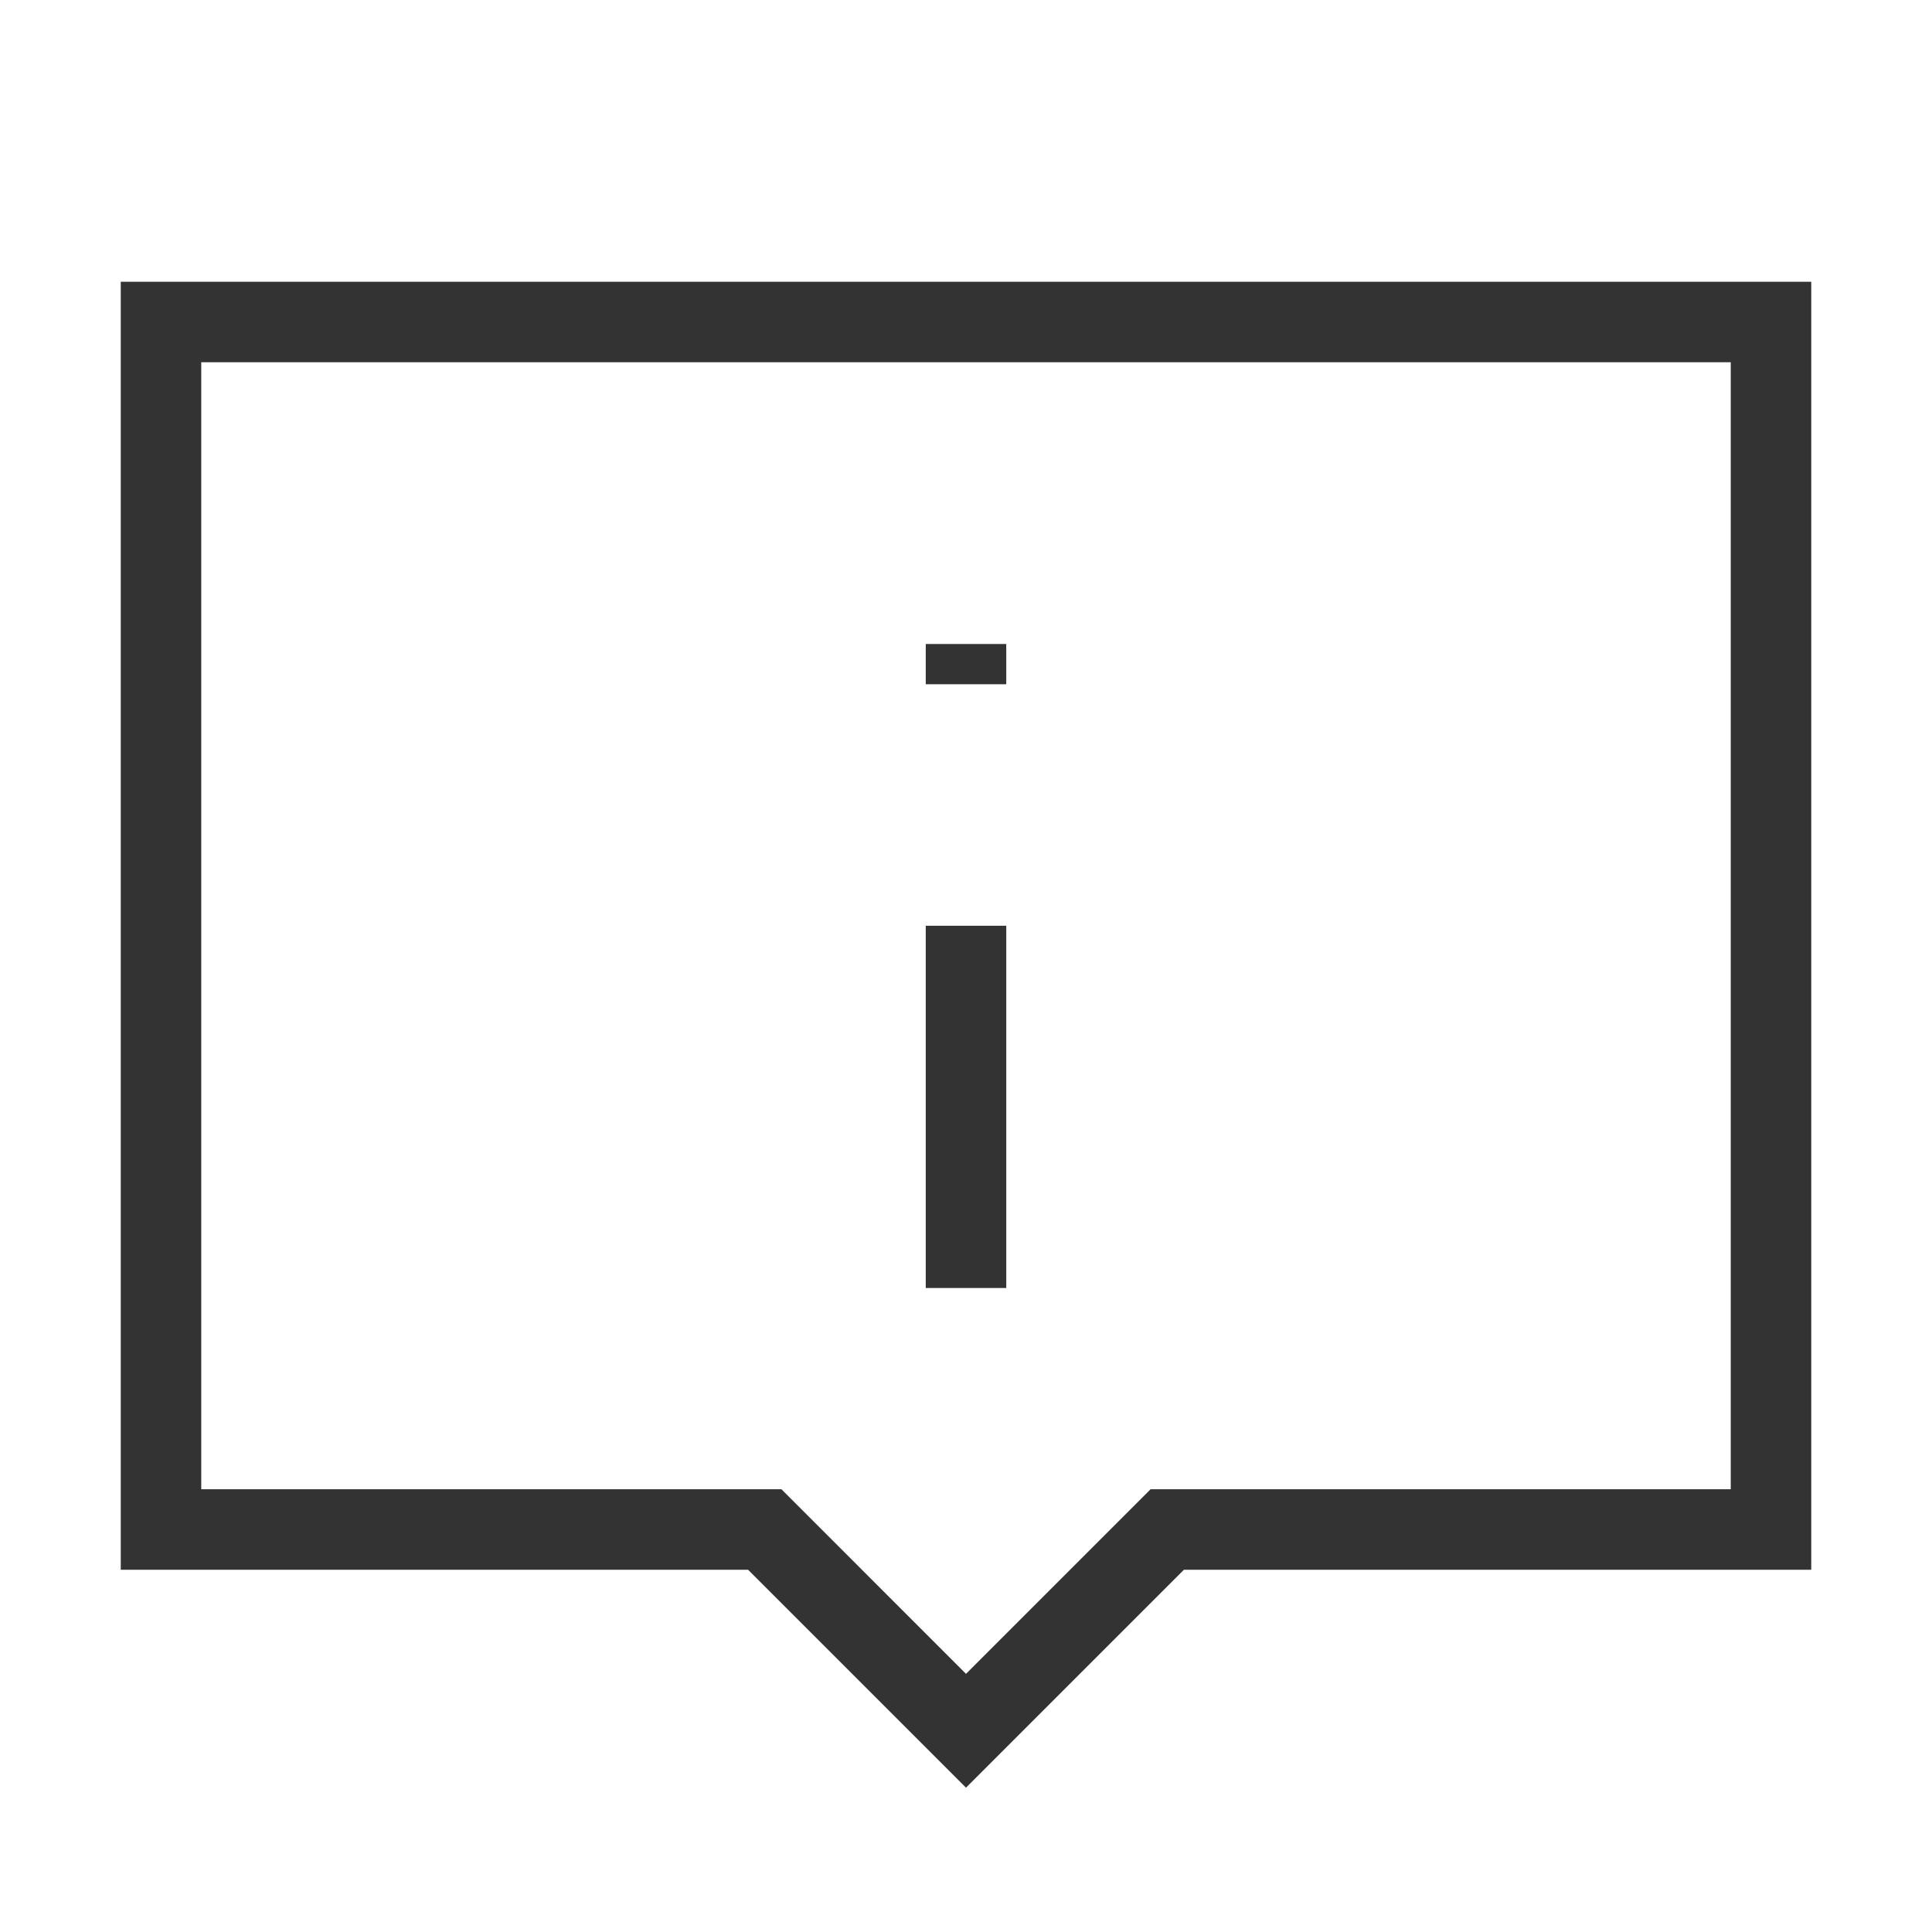<?xml version="1.0" encoding="iso-8859-1"?>
<svg version="1.1" id="&#x56FE;&#x5C42;_1" xmlns="http://www.w3.org/2000/svg" xmlns:xlink="http://www.w3.org/1999/xlink" x="0px"
	 y="0px" viewBox="0 0 24 24" style="enable-background:new 0 0 24 24;" xml:space="preserve">
<path style="fill:#333333;" d="M12,22.207L9.293,19.5H1.5v-16h21v16h-7.793L12,22.207z M2.5,18.5h7.207L12,20.793l2.293-2.293H21.5
	v-14h-19V18.5z"/>
<rect x="11.5" y="11.5" style="fill:#333333;" width="1" height="4.5"/>
<rect x="11.5" y="8" style="fill:#333333;" width="1" height="0.5"/>
</svg>






